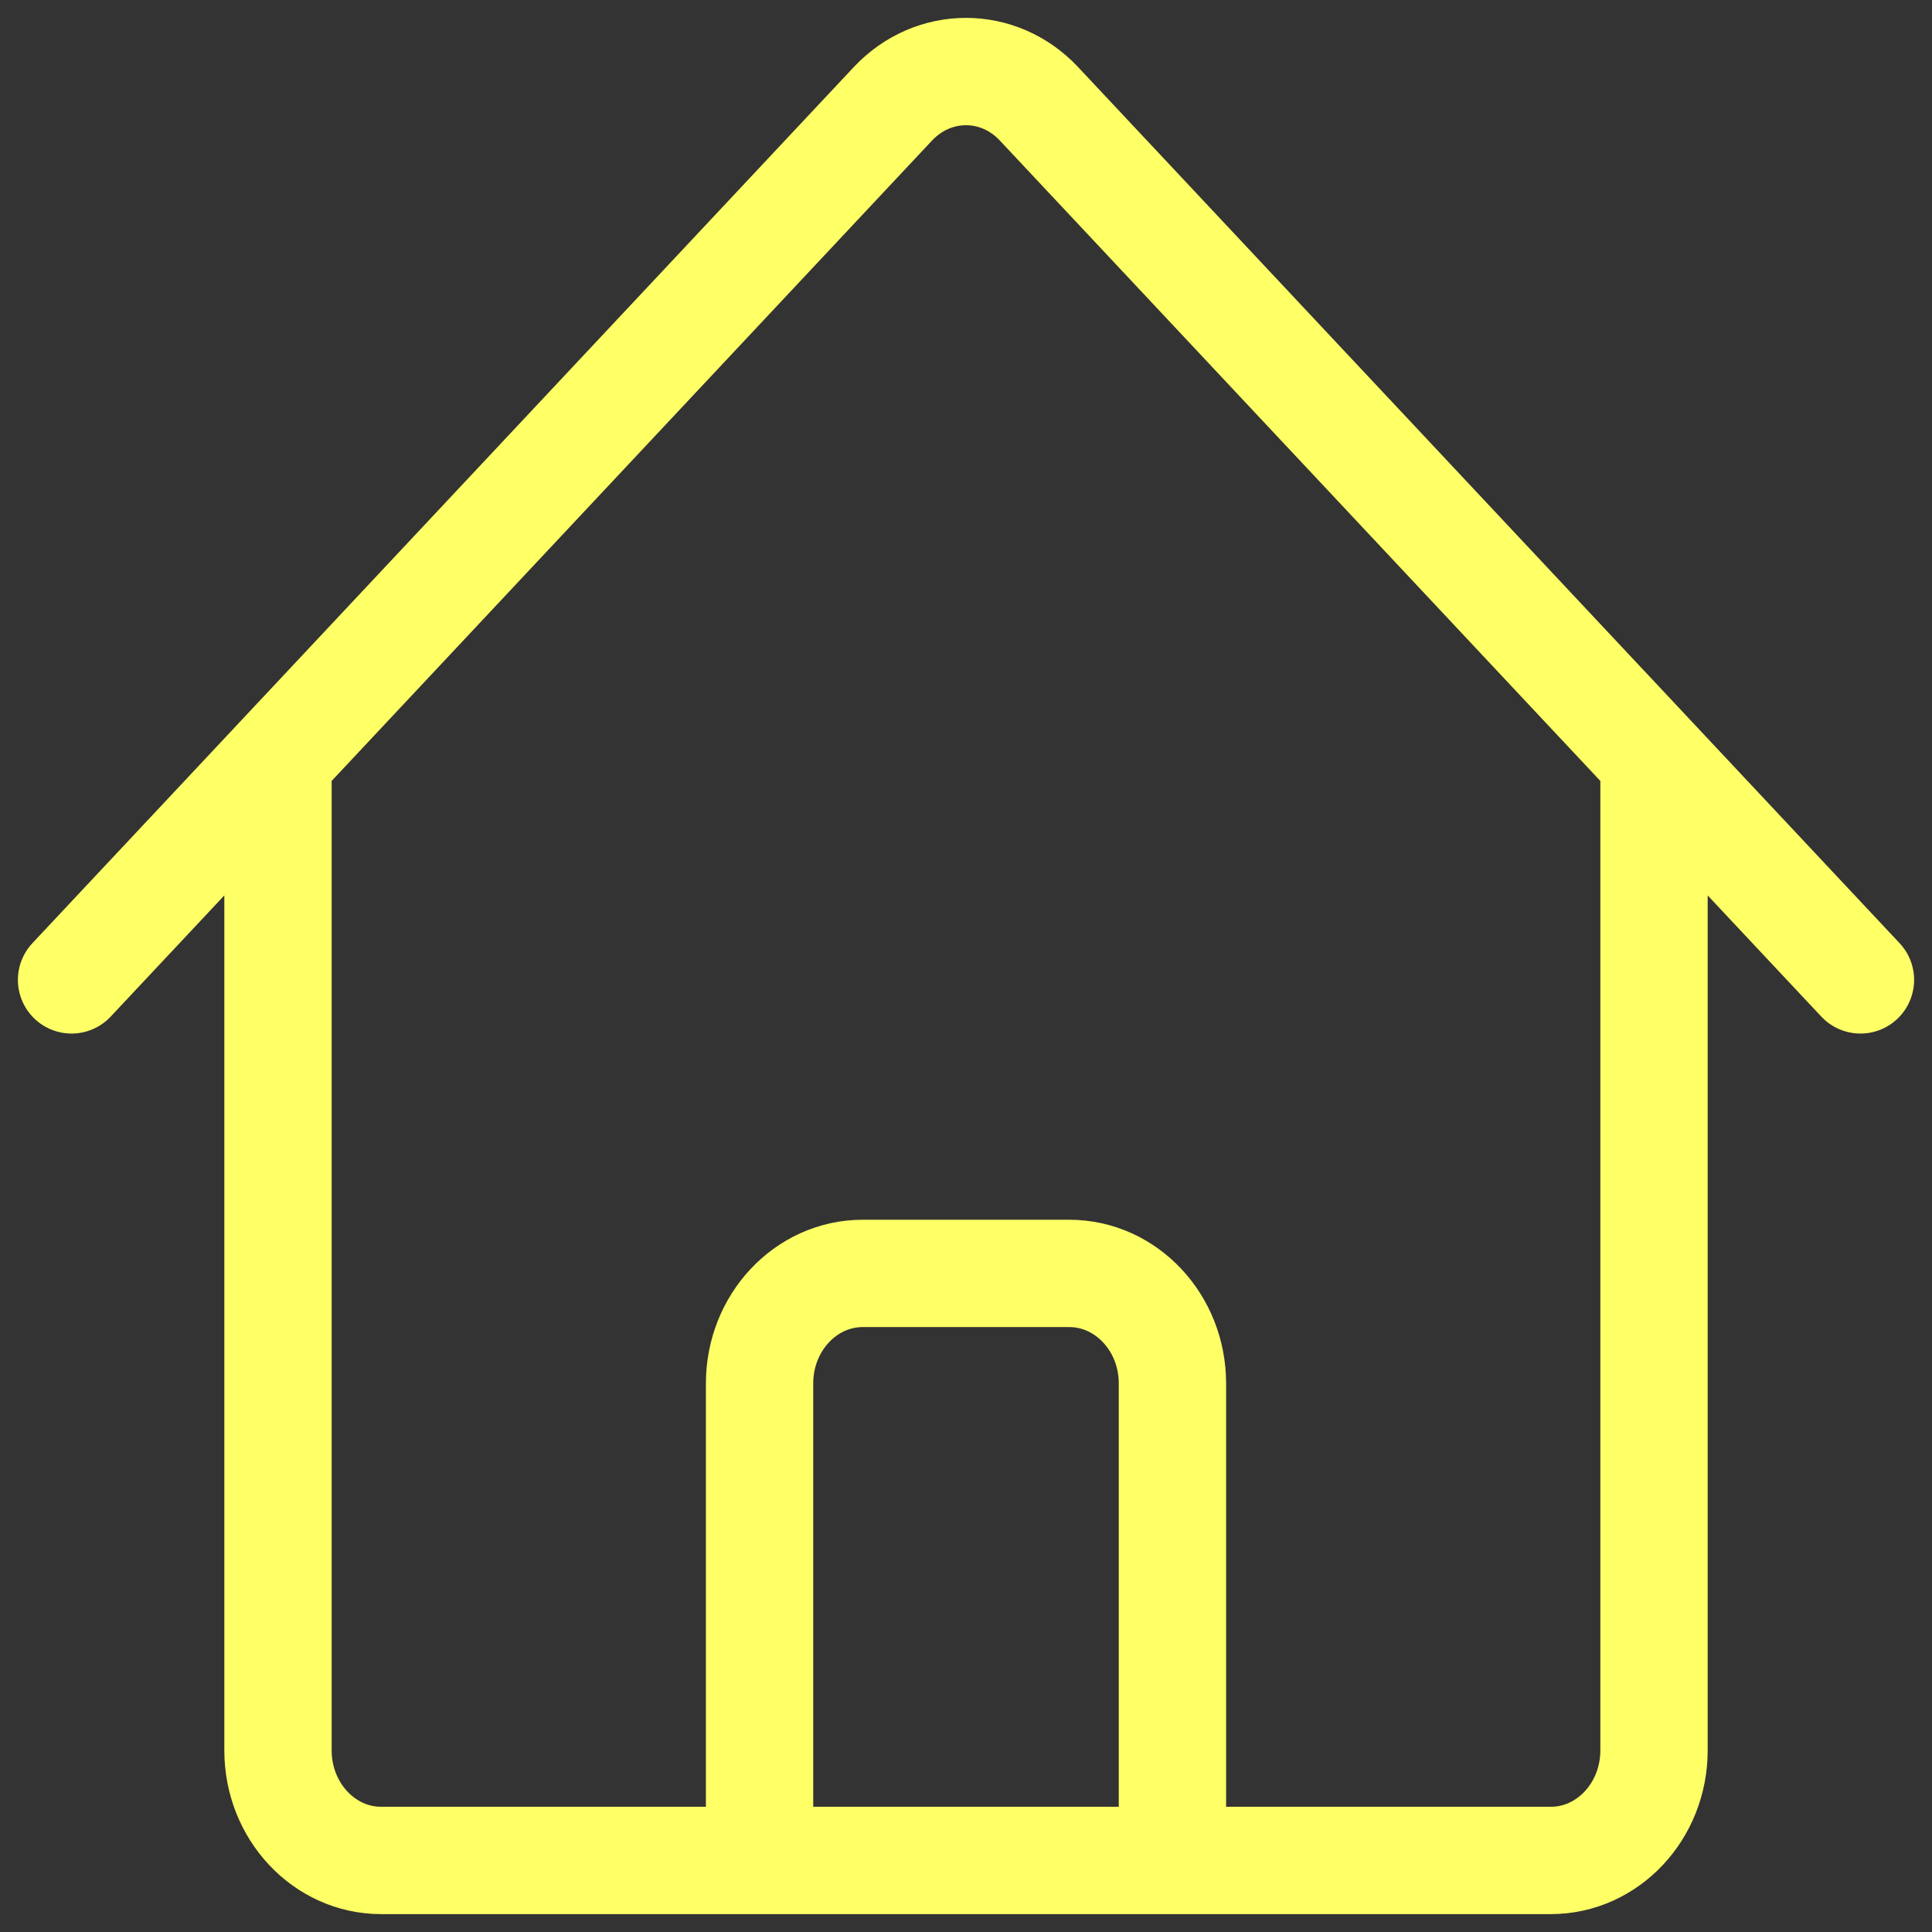 <svg width="27" height="27" viewBox="0 0 27 27" fill="none" xmlns="http://www.w3.org/2000/svg">
<rect x="0" y="0" width="27" height="27" fill="#333333" stroke="none"/>
<path id="Vector" d="M1 13.694L12.479 1.45C13.044 0.85 13.956 0.85 14.519 1.45L26 13.694M3.885 10.618V24.462C3.885 25.311 4.531 26 5.327 26H10.615V19.334C10.615 18.485 11.261 17.796 12.058 17.796H14.942C15.739 17.796 16.385 18.485 16.385 19.334V26H21.673C22.469 26 23.115 25.311 23.115 24.462V10.618M8.692 26H19.269" stroke="#FFFF66" stroke-width="1.5" stroke-linecap="round" stroke-linejoin="round"/>
</svg>
